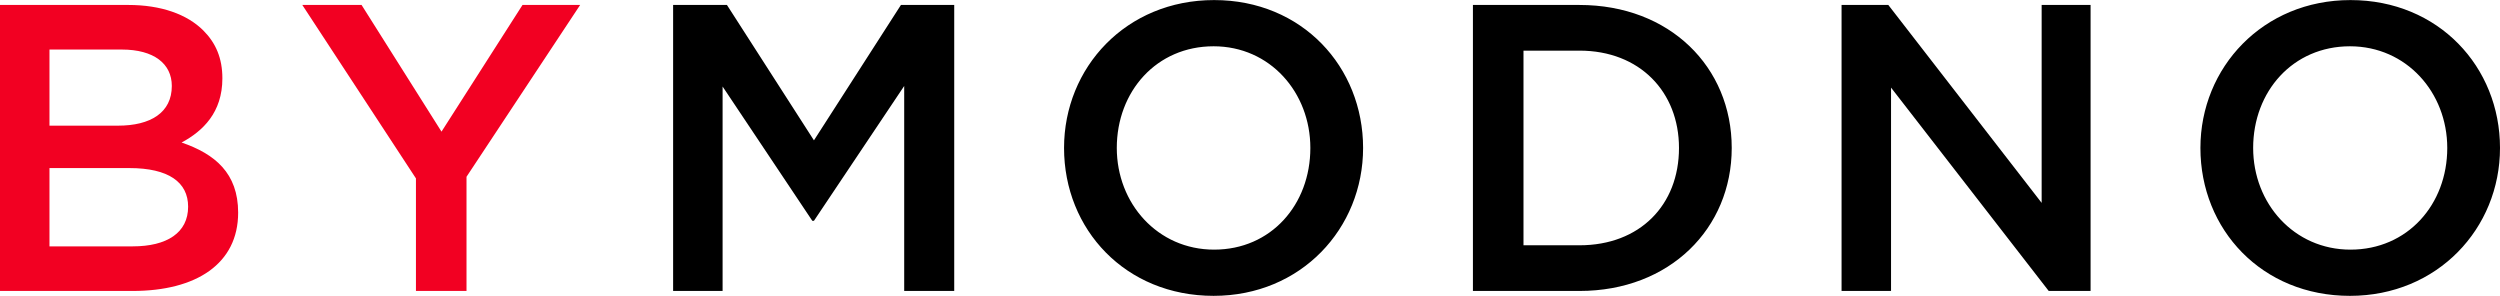<?xml version="1.0" encoding="UTF-8"?>
<!DOCTYPE svg PUBLIC "-//W3C//DTD SVG 1.1//EN" "http://www.w3.org/Graphics/SVG/1.1/DTD/svg11.dtd">
<!-- Creator: CorelDRAW X7 -->
<svg xmlns="http://www.w3.org/2000/svg" xml:space="preserve" width="51.789mm" height="6.13mm" version="1.1" style="shape-rendering:geometricPrecision; text-rendering:geometricPrecision; image-rendering:optimizeQuality; fill-rule:evenodd; clip-rule:evenodd"
viewBox="0 0 4598 544"
 xmlns:xlink="http://www.w3.org/1999/xlink">
 <defs>
  <style type="text/css">
   <![CDATA[
    .fil0 {fill:black}
    .fil1 {fill:#F20022}
   ]]>
  </style>
 </defs>
 <g id="Слой_x0020_1">
  <path class="fil0" d="M1238 535l91 0 0 -376 165 247 3 0 166 -248 0 377 92 0 0 -526 -98 0 -160 249 -160 -249 -99 0 0 526zm994 9c161,0 275,-124 275,-272 0,-149 -112,-272 -274,-272 -162,0 -276,124 -276,272 0,150 113,272 275,272zm1 -85c-104,0 -179,-85 -179,-187 0,-104 73,-187 178,-187 104,0 178,85 178,187 0,104 -72,187 -177,187zm476 76l196 0c166,0 280,-115 280,-263 0,-149 -114,-263 -280,-263l-196 0 0 526zm93 -84l0 -358 103 0c111,0 183,76 183,179 0,105 -72,179 -183,179l-103 0zm585 84l91 0 0 -374 290 374 77 0 0 -526 -90 0 0 364 -282 -364 -86 0 0 526zm935 9c161,0 276,-124 276,-272 0,-149 -113,-272 -275,-272 -161,0 -276,124 -276,272 0,150 113,272 275,272zm1 -85c-104,0 -179,-85 -179,-187 0,-104 73,-187 178,-187 104,0 179,85 179,187 0,104 -73,187 -178,187z"/>
  <path class="fil1" d="M0 535l244 0c117,0 194,-50 194,-144 0,-73 -43,-108 -104,-129 39,-21 75,-55 75,-118 0,-37 -12,-65 -35,-88 -30,-30 -78,-47 -138,-47l-236 0 0 526zm91 -304l0 -140 133 0c59,0 92,26 92,67 0,49 -39,73 -99,73l-126 0zm0 222l0 -144 147 0c72,0 108,26 108,71 0,48 -39,73 -102,73l-153 0zm674 82l93 0 0 -210 209 -316 -106 0 -149 233 -147 -233 -109 0 209 319 0 207z"/>
 </g>
</svg>
